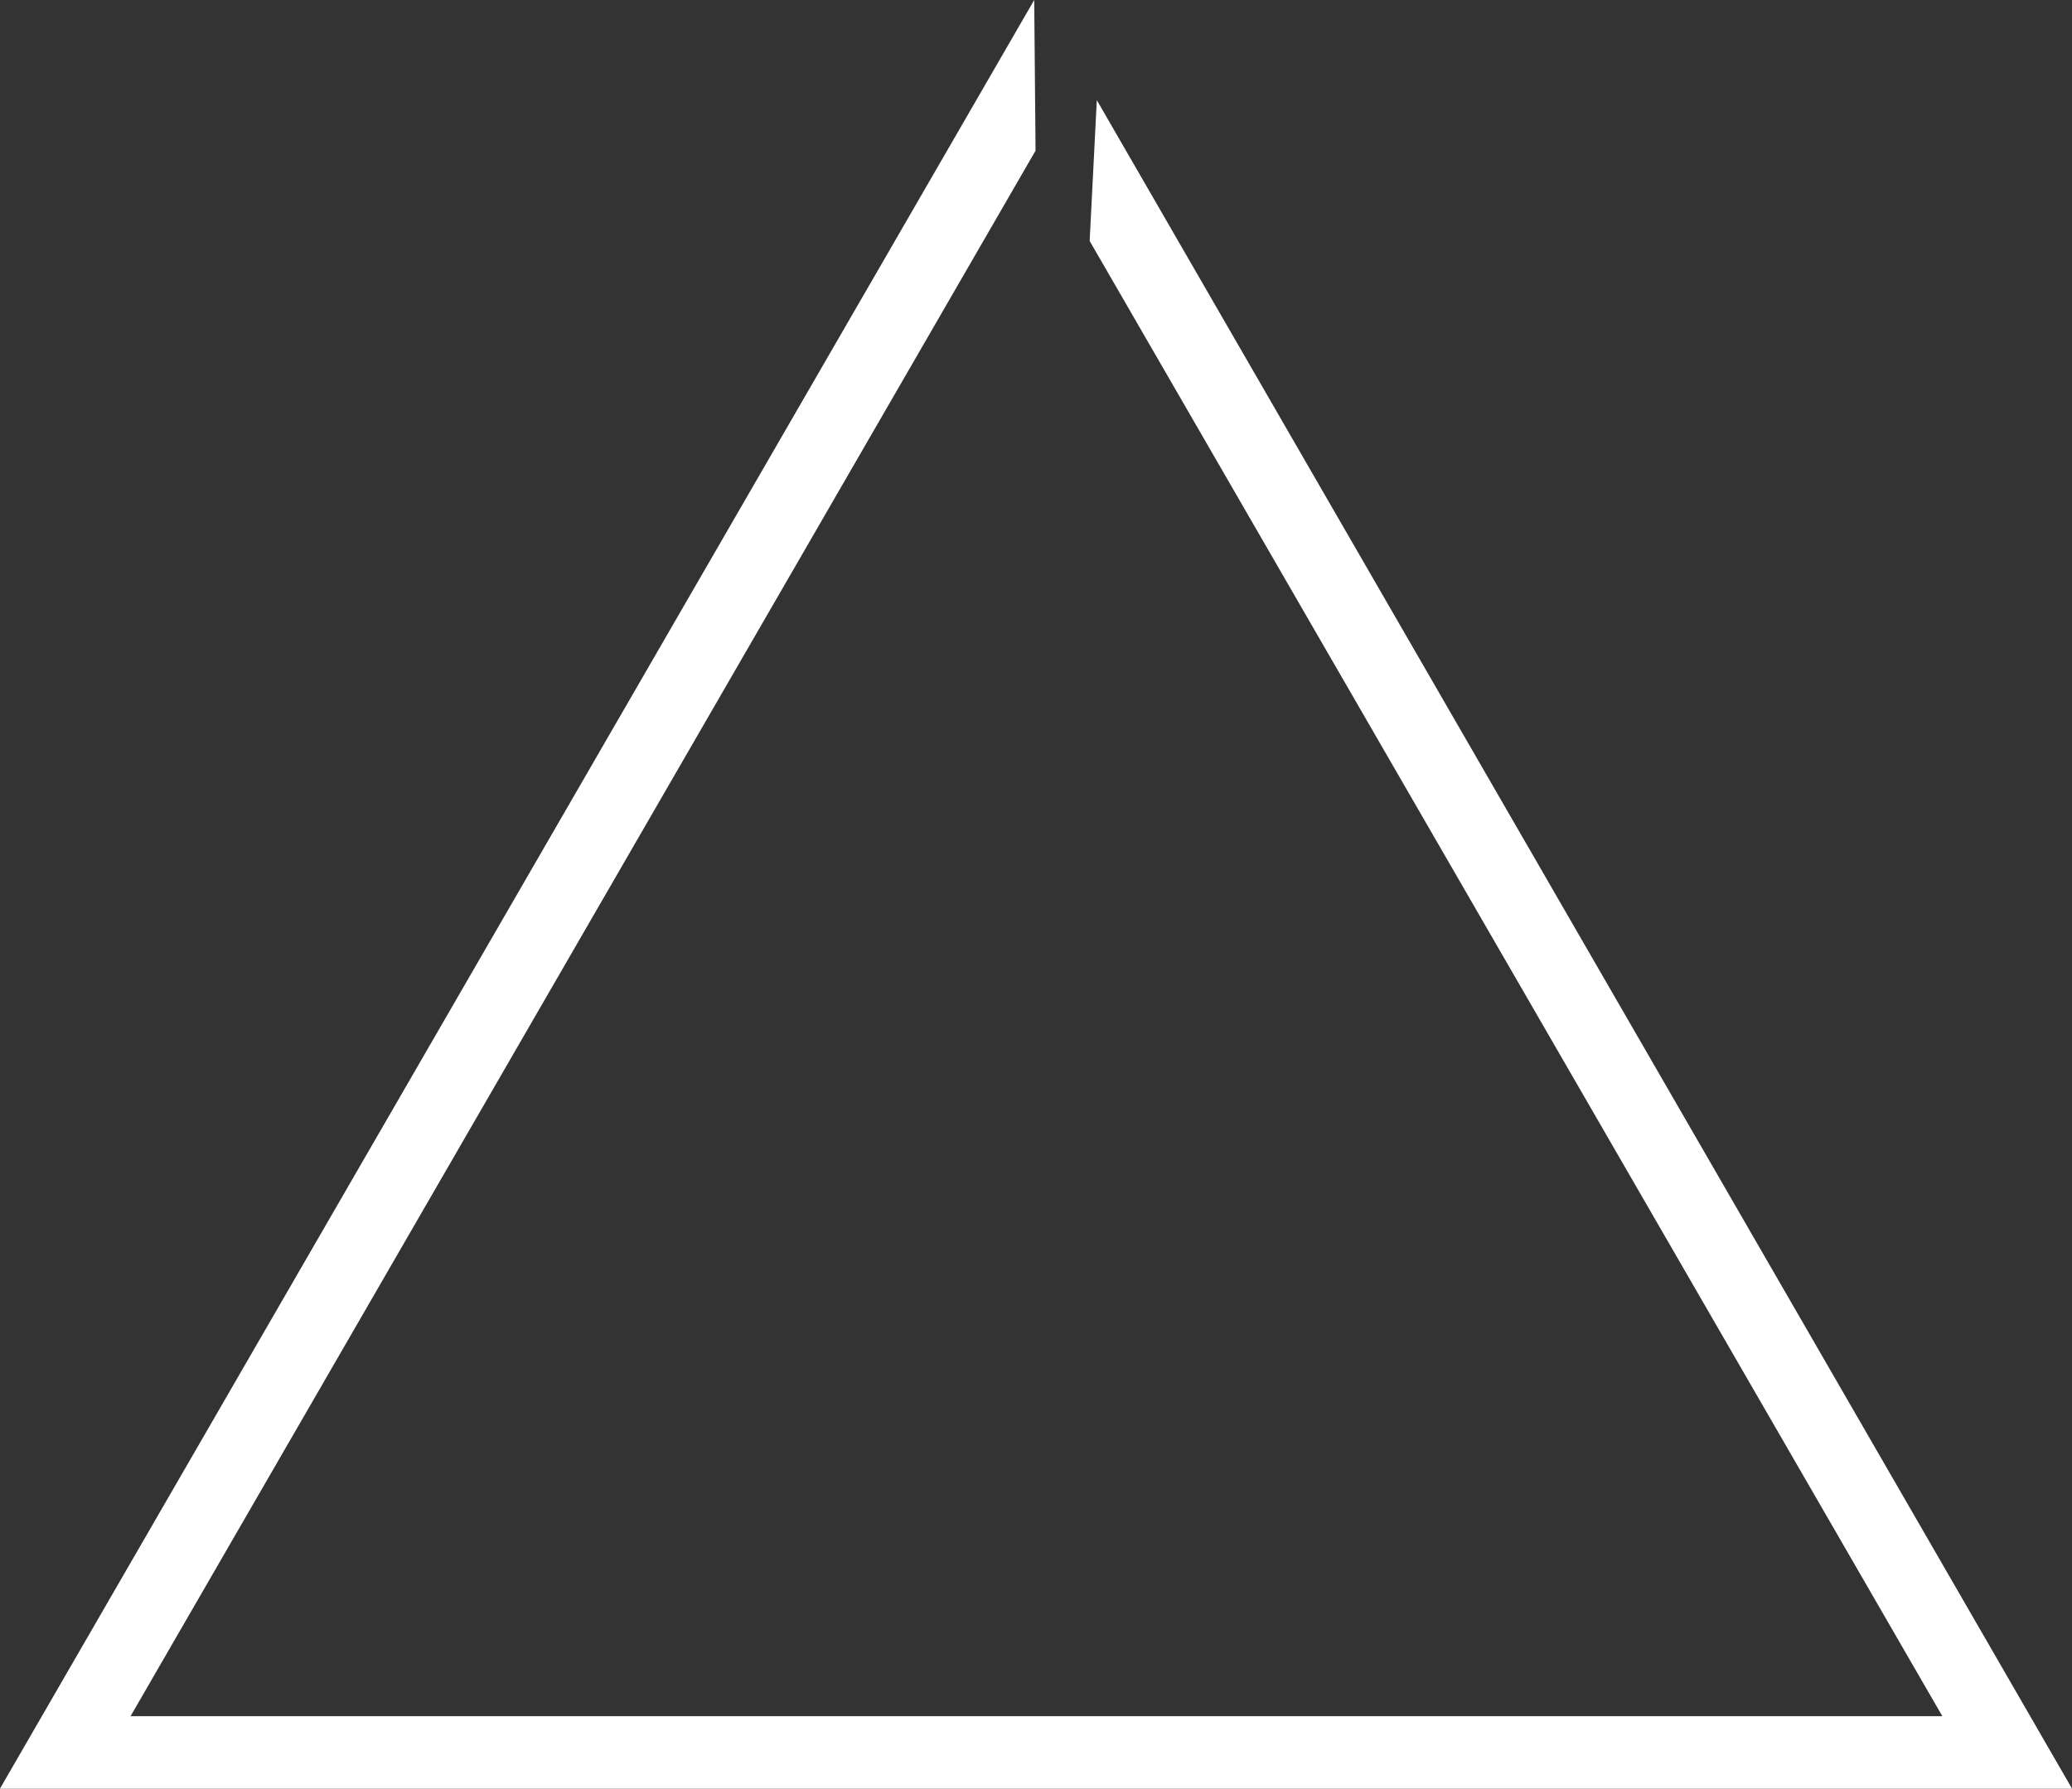 <?xml version="1.0" encoding="UTF-8" standalone="no"?>
<svg xmlns:ffdec="https://www.free-decompiler.com/flash" xmlns:xlink="http://www.w3.org/1999/xlink" ffdec:objectType="shape" height="200.05px" width="231.7px" xmlns="http://www.w3.org/2000/svg">
  <rect width="100%" height="100%" fill="#333333" stroke="none"/>
  <g transform="matrix(1.0, 0.0, 0.0, 1.0, -12.65, -51.85)">
    <path d="M135.3 63.05 L244.35 251.9 12.65 251.9 128.3 51.85 128.45 68.7 27.25 243.8 229.85 243.8 134.5 78.8 135.3 63.05" fill="#ffffff" fill-rule="evenodd" stroke="none"/>
  </g>
</svg>
